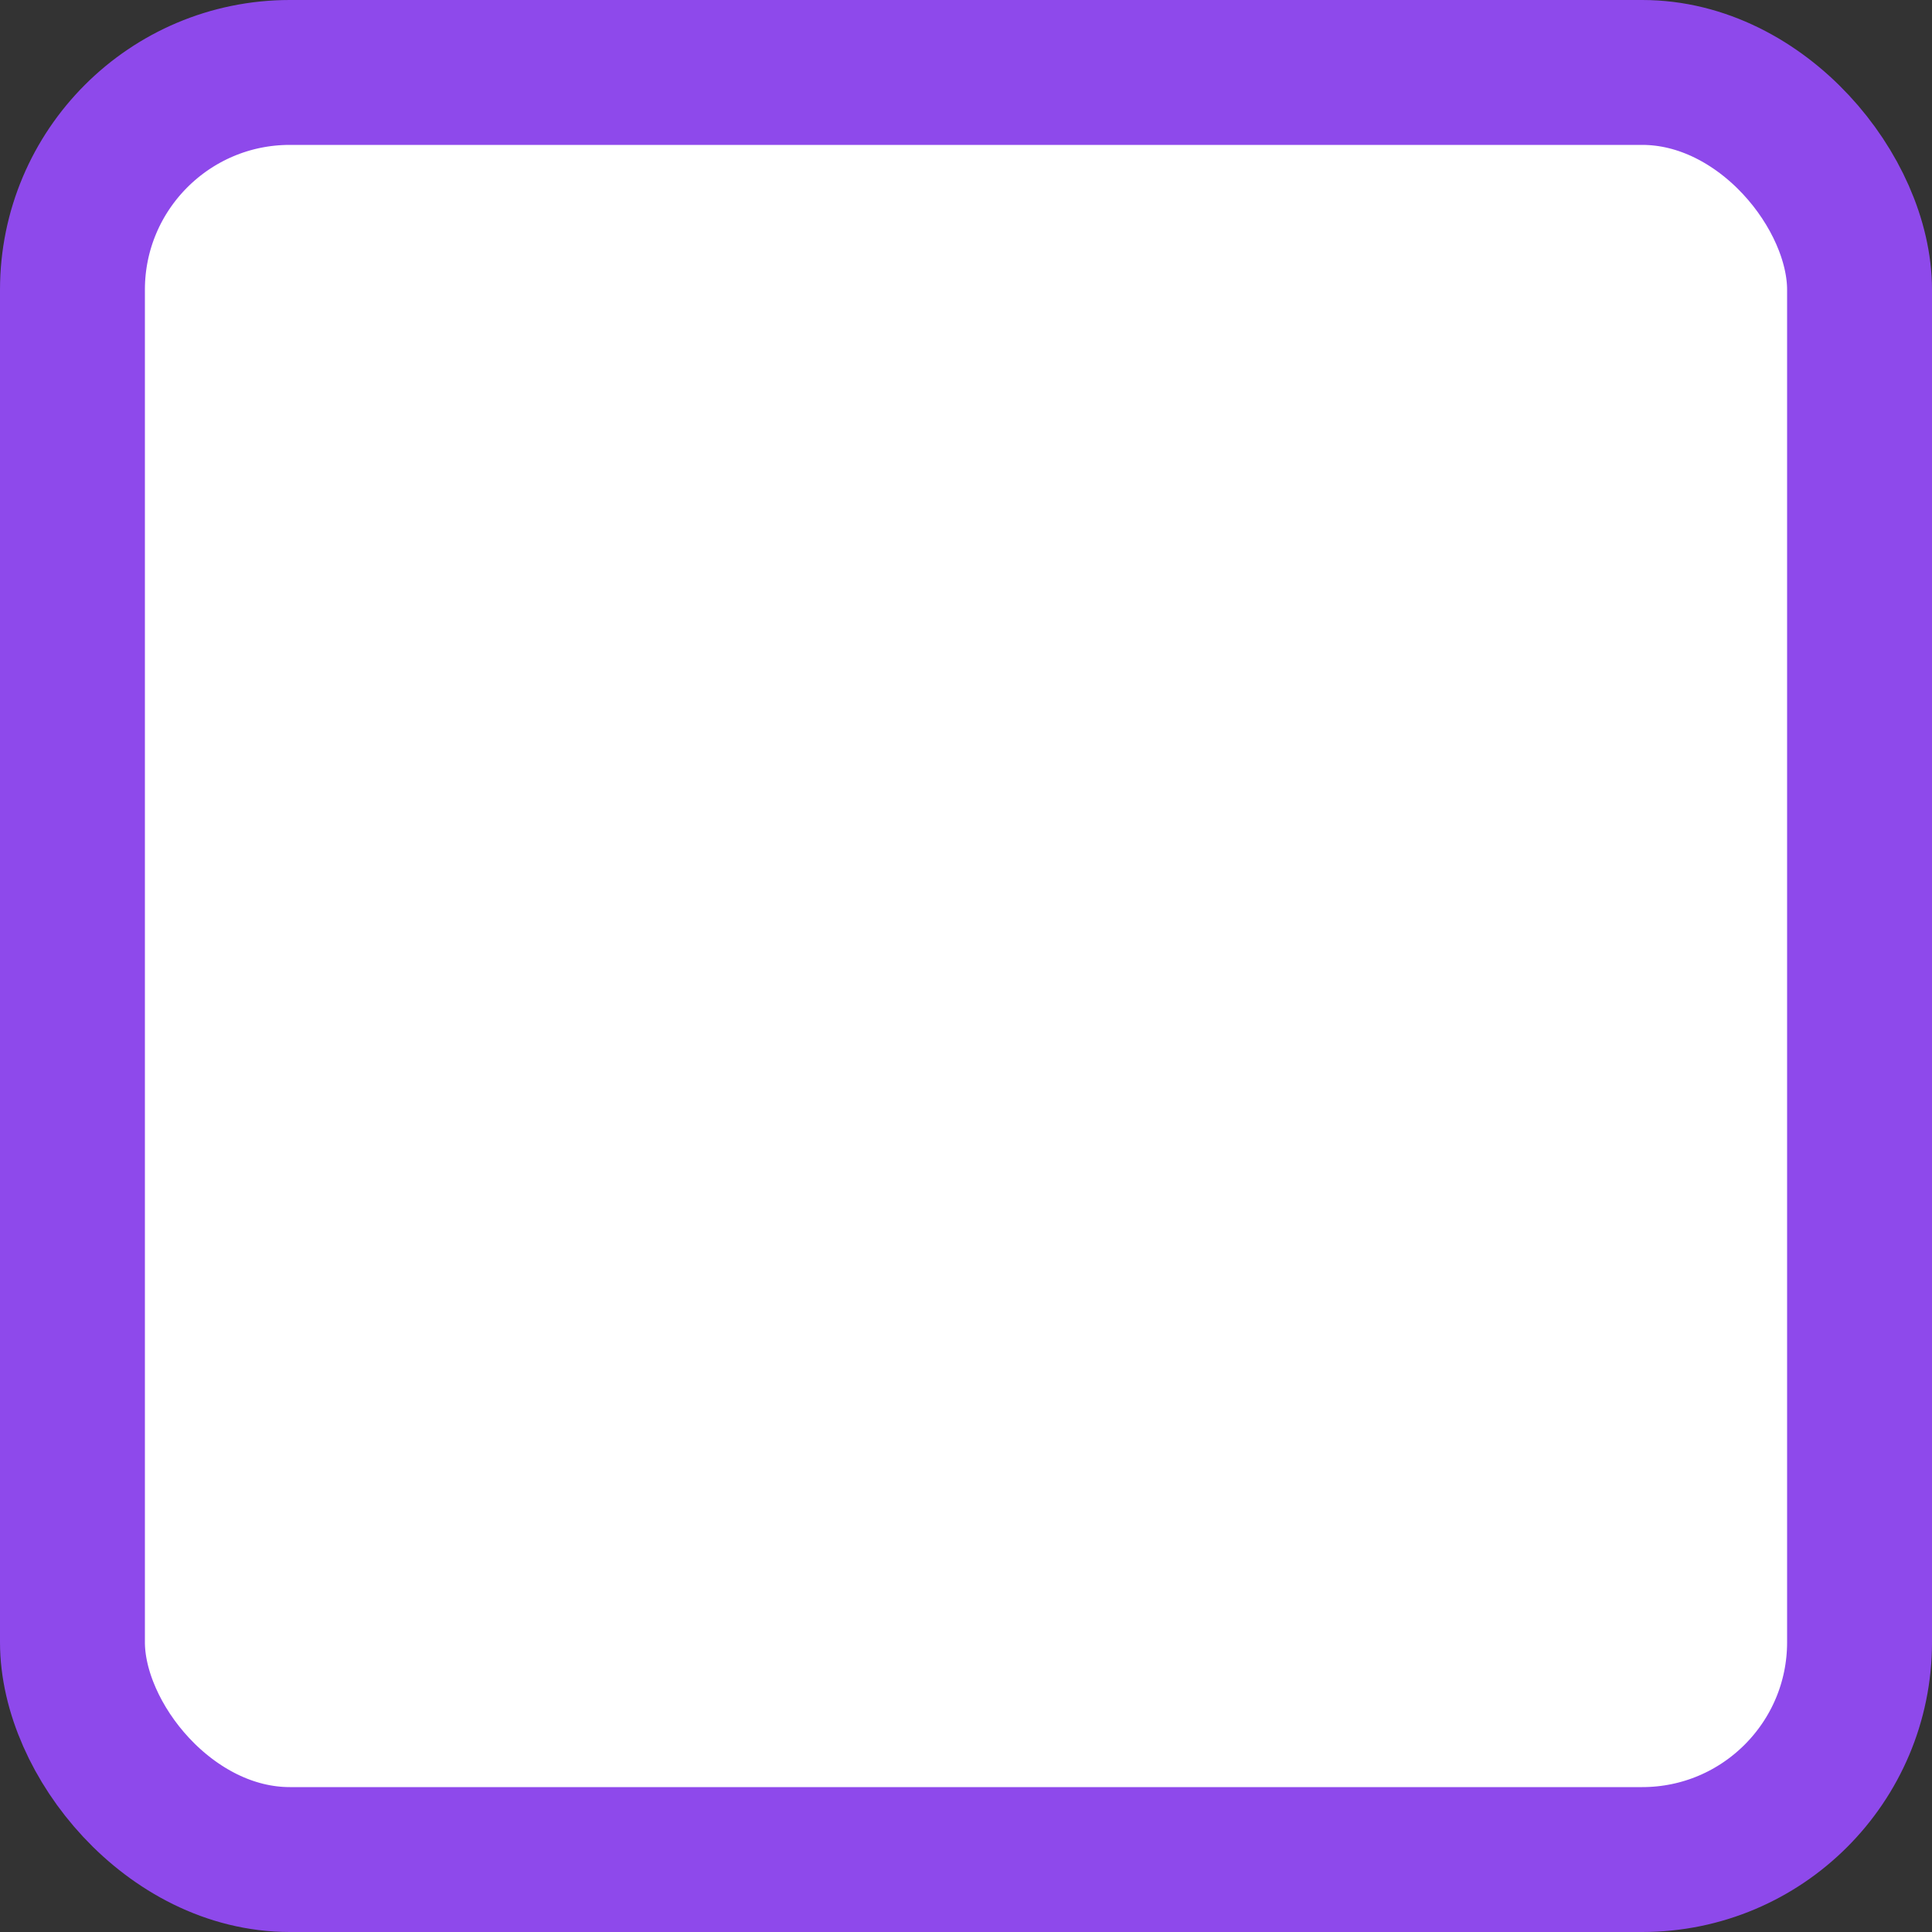 <svg width="20" height="20" viewBox="0 0 20 20" fill="none" xmlns="http://www.w3.org/2000/svg">
<rect x="0" y="0" width="20" height="20" fill="#333333" stroke="none"/>
<path d="M0.556 3.556C0.556 1.899 1.899 0.556 3.556 0.556H16.444C18.101 0.556 19.444 1.899 19.444 3.556V16.444C19.444 18.101 18.101 19.444 16.444 19.444H3.556C1.899 19.444 0.556 18.101 0.556 16.444V3.556Z" fill="white"/>
<rect x="0.75" y="0.75" width="18.5" height="18.5" rx="2.25" stroke="#8E49EB" stroke-width="1.5"/>
</svg>
